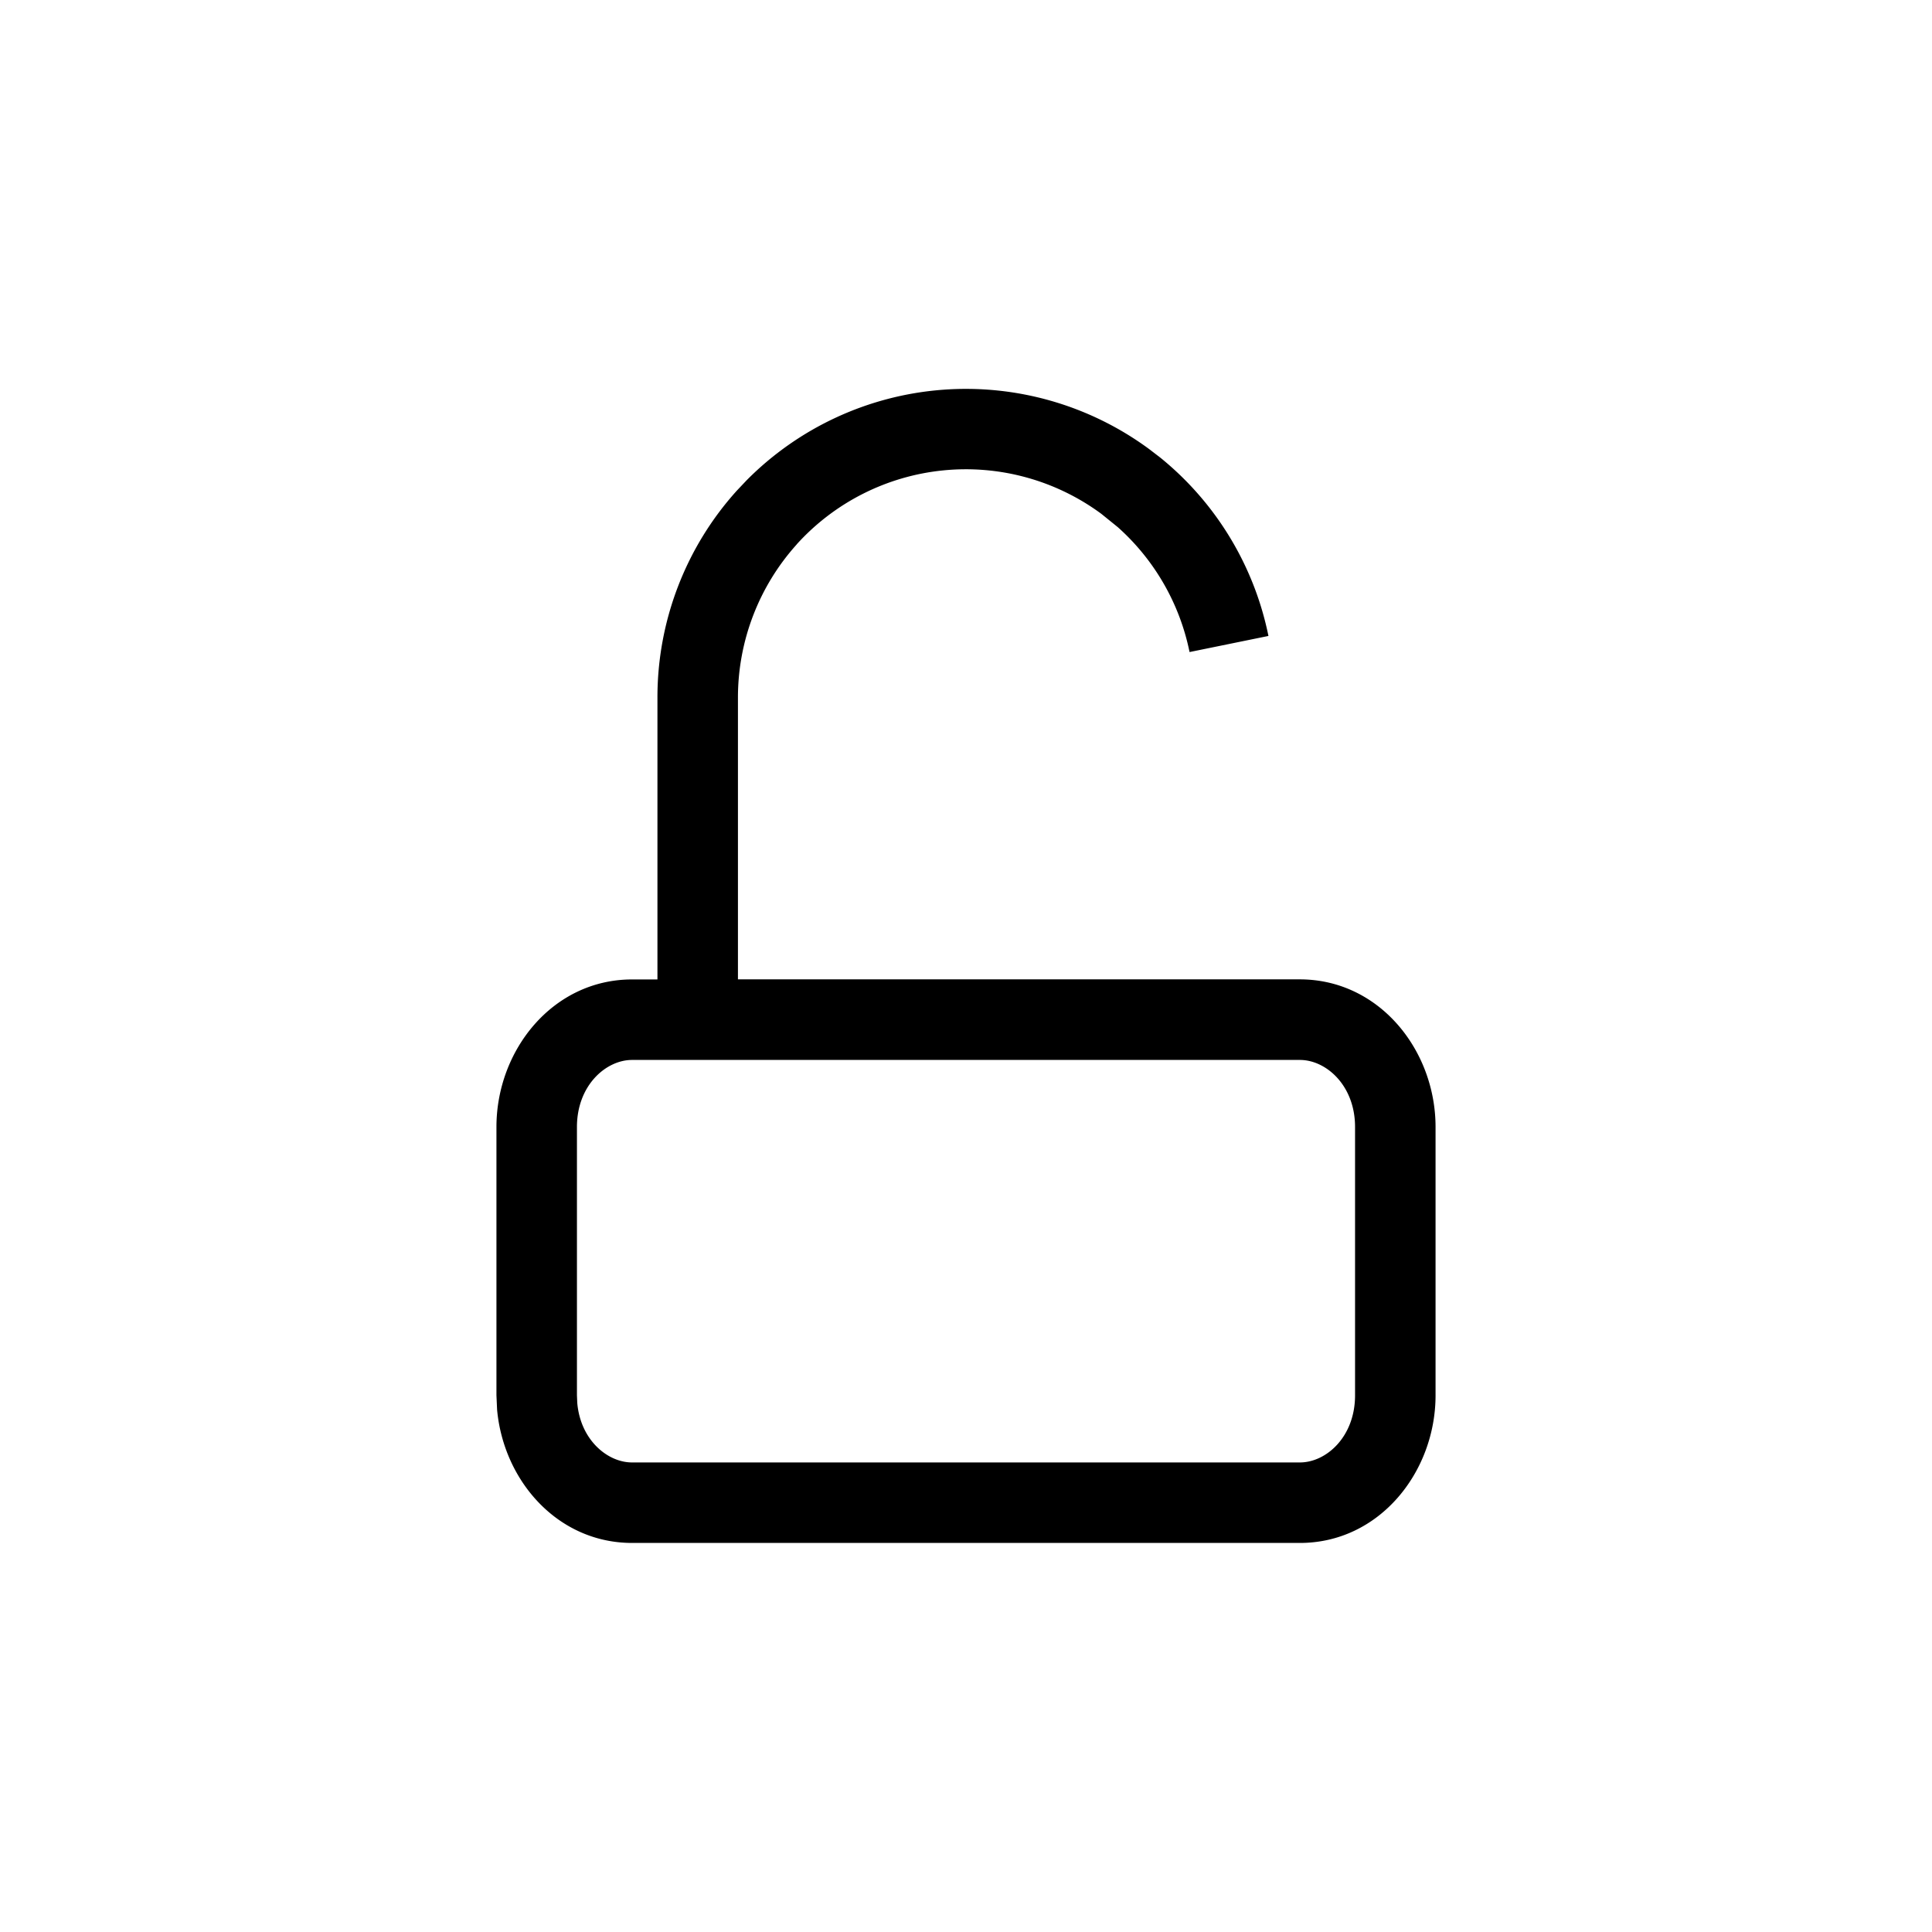 <svg xmlns="http://www.w3.org/2000/svg" width="24" height="24" fill="none" viewBox="0 0 24 24">
  <path fill="#000" d="M16.833 14c0-.517-.36-.833-.685-.833H7.852c-.325 0-.685.316-.685.833v3.333l.004.095c.04.461.376.739.68.739h8.297c.325 0 .685-.316.685-.834V14Zm1 3.333c0 .955-.7 1.834-1.685 1.834H7.852c-.924 0-1.597-.772-1.677-1.656l-.008-.178V14c0-.955.7-1.833 1.685-1.833h.315v-3.5c-.001-.95.35-1.868.987-2.573l.123-.13a3.837 3.837 0 0 1 4.996-.387l.141.108A3.834 3.834 0 0 1 15.757 7.9l-.98.2a2.834 2.834 0 0 0-.892-1.552l-.204-.165a2.834 2.834 0 0 0-3.785.38h.001c-.47.522-.73 1.2-.73 1.903v3.5h6.981c.985.001 1.685.879 1.685 1.834v3.333Z"/>
</svg>
